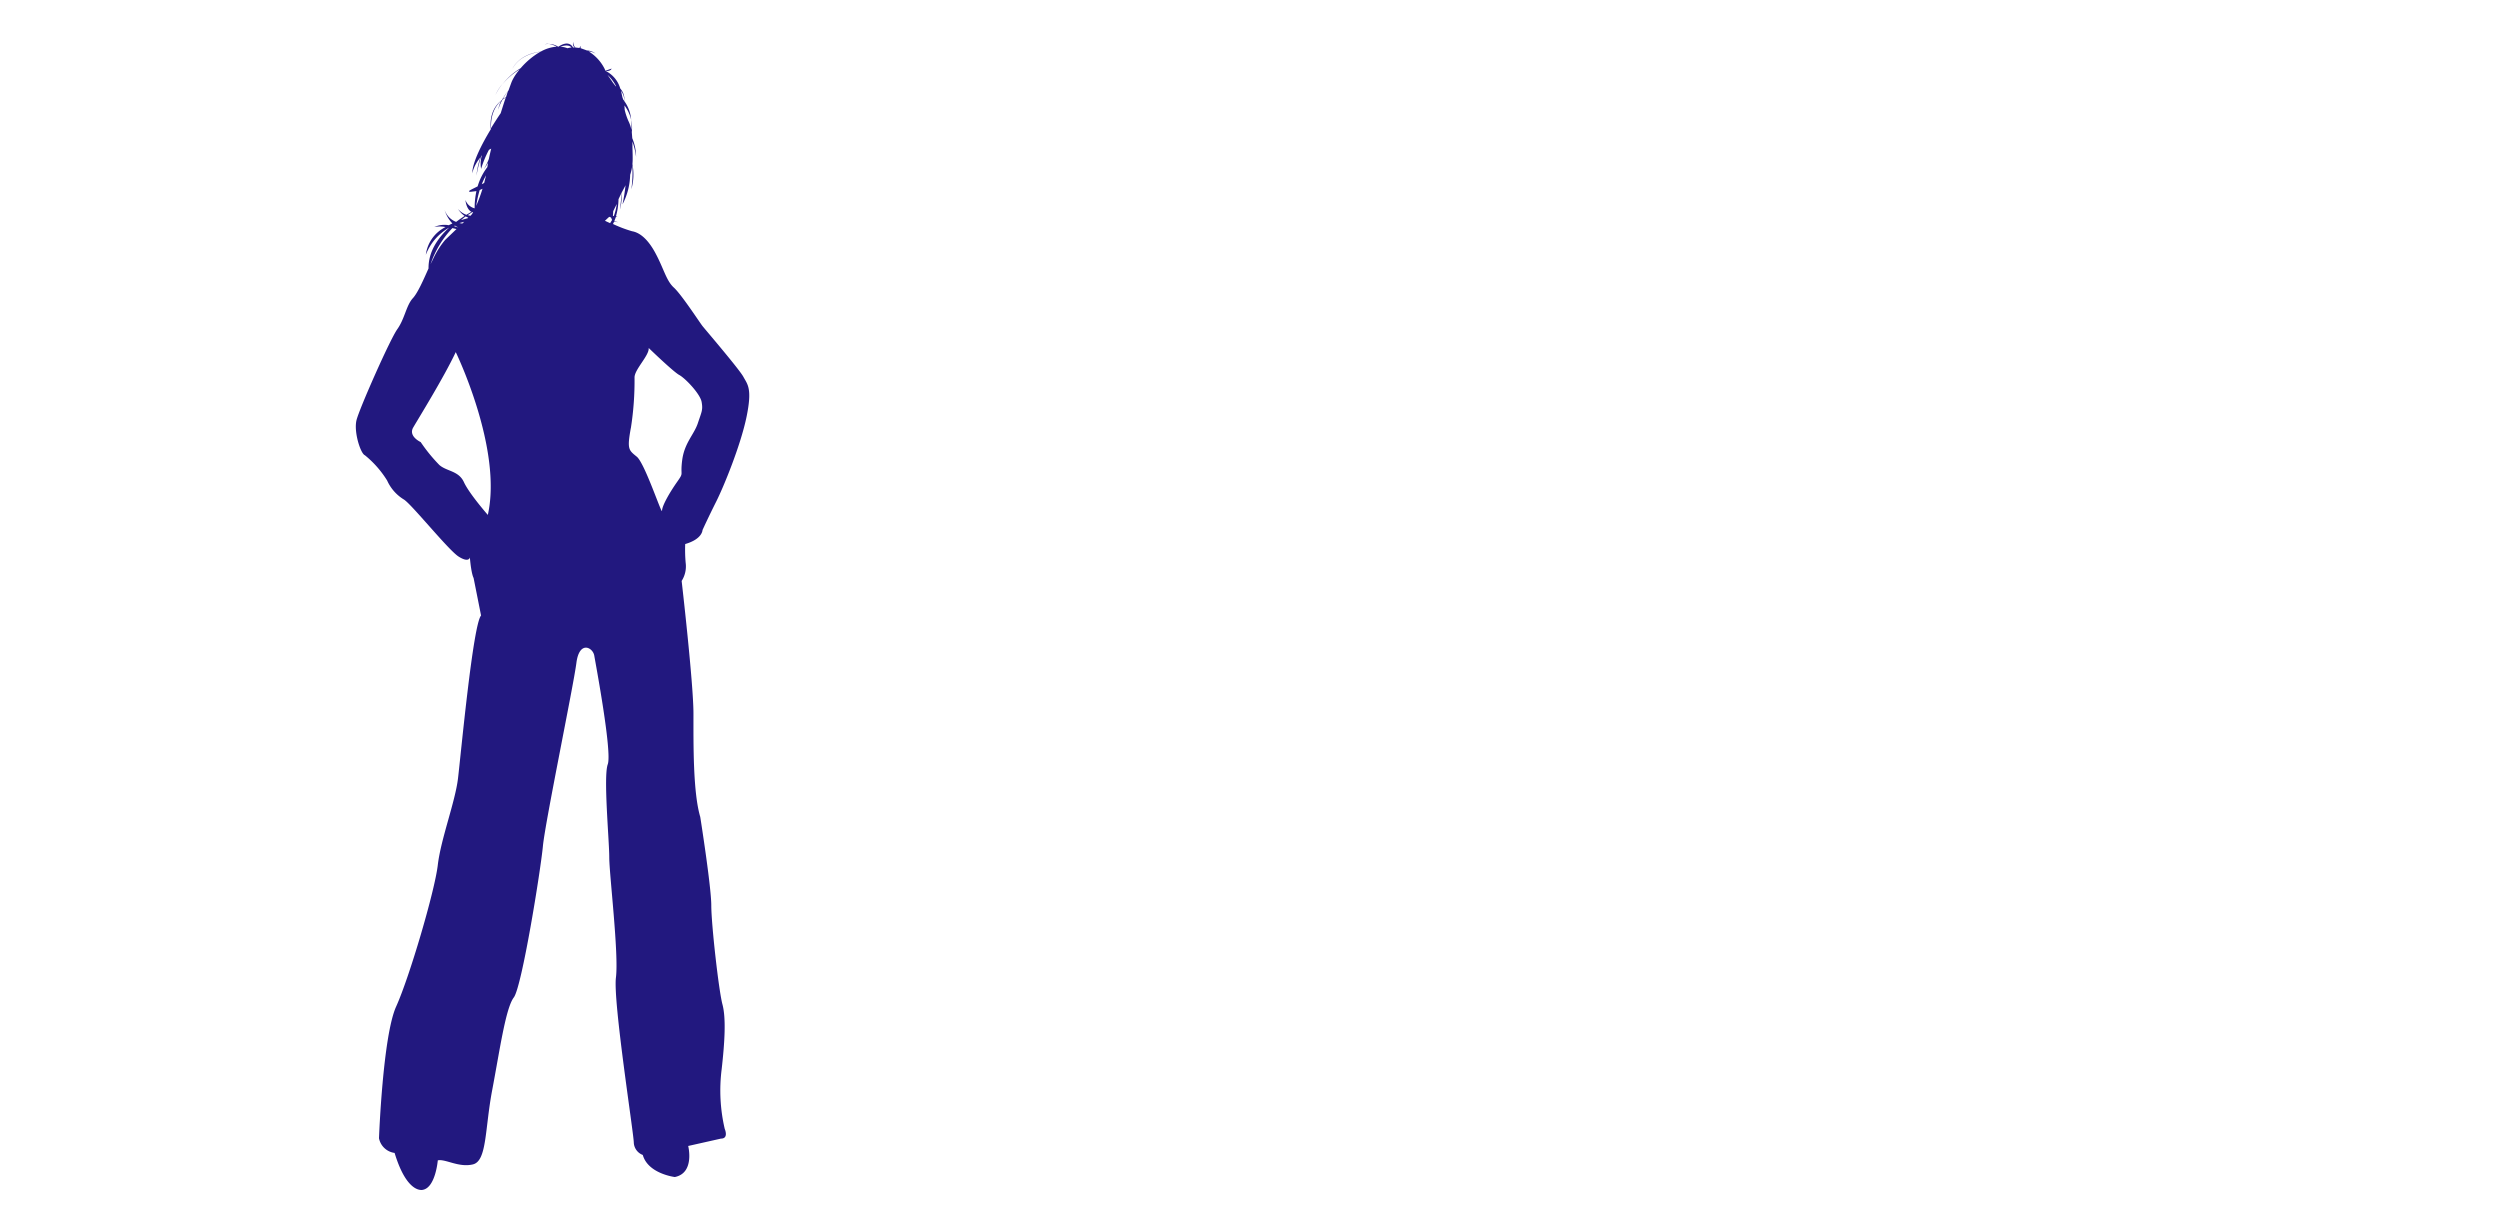 <svg xmlns="http://www.w3.org/2000/svg" viewBox="0 0 618.21 304.5"><title>queue-single-3</title><g id="que"><path id="_Path_" data-name="&lt;Path&gt;" d="M90.2,112.55a24.94,24.94,0,0,1,5.53,6.27,10.56,10.56,0,0,0,4.06,4.65c1.84,1,11.06,12.55,13.63,14.17s2.77.21,2.77.21c.37,4.24.92,5.06.92,5.06l1.85,9.3c-2,2.23-5,34.39-5.7,40.26s-4.25,15-5,21.44-7,27.71-10.3,35-4.24,32.56-4.24,32.56a4.54,4.54,0,0,0,3.86,3.63c3.13,10.33,7,9.12,7,9.12,3.13-.61,3.68-7.28,3.68-7.28,1.84-.42,5.16,1.84,8.67,1s2.94-8.69,4.79-18.42,3.31-20.21,5.33-22.86,6.65-31.54,7.2-37.41,7.56-39.66,8.28-45.3,4.07-3.86,4.42-1.83S151.4,186,150.29,189s.37,18.79.37,23,2.39,23.88,1.65,29.75,4.42,38.63,4.42,40.85a3.43,3.43,0,0,0,2.22,3c1.3,4.65,7.92,5.46,7.92,5.46,5-1,3.31-7.68,3.31-7.68l8.1-1.82c2,0,.93-2.42.93-2.42a41.85,41.85,0,0,1-.75-14.77c.75-6.67,1.11-12.56.19-16s-2.76-19.83-2.76-24.47-2.73-21.89-2.73-21.89c-1.8-6.06-1.68-18-1.68-25.53s-2.92-32.82-2.92-32.82a6.71,6.71,0,0,0,1-4.45,36.38,36.38,0,0,1-.12-4.68c4.28-1.23,4.28-3.46,4.28-3.46s1.46-3.2,3.37-7,6.06-13.94,7.52-21,.23-8-.78-9.88-9.44-11.71-10.12-12.57-5.18-7.78-7.08-9.51-2.47-4.68-4.61-8.62-4.27-5.07-5.73-5.31a31.61,31.61,0,0,1-4.71-1.79l.26-.53,1.05.07-1-.19.41-1.09.38-.09-.36-.07a16.88,16.88,0,0,0,.63-4.23l.76-1.61c-.12,2.17-.42,4.18-.42,4.18a13,13,0,0,0,.43-4.19l.89-1.67.08-.19a44.81,44.81,0,0,1-.76,4.77,16.65,16.65,0,0,0,1.9-7.32,12.26,12.26,0,0,0,.53-2.42,29.62,29.62,0,0,1-.24,6,13.24,13.24,0,0,0,.27-6.22c.14-1.56,0-3.06,0-4.82V35a18.14,18.14,0,0,1,.9,3.78,12,12,0,0,0-.94-4.6l-.12-1.53a8.87,8.87,0,0,0-.15-3,14.75,14.75,0,0,1,.07,2.54,9,9,0,0,0-.77-2.3,15.66,15.66,0,0,1-.9-2.71l-.07-1.11a9.27,9.27,0,0,1,1.67,3.58A9,9,0,0,0,154.38,25a4,4,0,0,0-1-3.11,7,7,0,0,0-3.55-4.31c1.33,0,1.4-.62,1.4-.62l-1.51.54-.24-.54a10.61,10.61,0,0,0-3.93-4.25,4.08,4.08,0,0,1,1.75.56,3.77,3.77,0,0,0-2.15-.79l-1.58-.57,0-.58-.28.53-1-.11a1.68,1.68,0,0,1-.51-1.43c-.27.85.07,1.24.37,1.41h-.46c-.28-.52-1.23-1.77-3.59-.19H138a4.21,4.21,0,0,0-2.22-.67,6.51,6.51,0,0,1,1.9.67,9.34,9.34,0,0,0-3.94,1.21c-5.53.67-7,4.21-7,4.21,1.55-2.87,4.72-3.85,6.91-4.18a19,19,0,0,0-4.9,4.08,16.27,16.27,0,0,0-4.52,4,16.37,16.37,0,0,1,4.31-3.71,11.81,11.81,0,0,0-2,3.05c-.21.55-.48,1.3-.79,2.16a13.82,13.82,0,0,0-1.64,2.39c-2.92,2.18-2.92,5.61-2.73,7.19-2.28,3.77-4.51,8.12-4.61,10.91a9.83,9.83,0,0,1,2-3.89,20.92,20.92,0,0,0-.95,4.46A40.87,40.87,0,0,1,119,38.58l.15-.16a7.39,7.39,0,0,0-.18,3.34,25.47,25.47,0,0,1,1.94-4.71l.56-.3c-.21.87-.42,1.75-.59,2.58a16.94,16.94,0,0,1-1.28,2.59c.31-.43.7-1,1.1-1.7l-.19,1.11a14.73,14.73,0,0,0-2.4,4.76c-1.71.86-2.77,1.3-1.72,1.34l1.42-.17a20.39,20.39,0,0,0-.44,4.26,3.3,3.3,0,0,1-2.28-2.07s.18,2.26,1.48,2.92l-1.24.75a4.84,4.84,0,0,1-2.07-1.45,5.79,5.79,0,0,0,1.64,1.73c-.68.43-1.38.93-2.11,1.47v0a4.85,4.85,0,0,1-2.86-3,8.33,8.33,0,0,0,1.94,3.39l-.91.43a6.06,6.06,0,0,0-3.57.46,6.76,6.76,0,0,1,2.78,0A8.88,8.88,0,0,0,105.3,63a13.23,13.23,0,0,1,5.77-6.72h0c-2.75,2.52-5.15,5.93-5.1,10.1-1.23,2.75-2.64,6-3.85,7.33-1.67,1.8-2,5.05-3.87,7.69S88.9,101,88.17,103.85s.92,8.09,2,8.7Zm63.37-90.09a4.1,4.1,0,0,1,.81,2.49l-.27-.33-.2-.57-.34-1.59ZM156,105.87a75.1,75.1,0,0,0,.91-12.54c0-2,3.69-5.46,3.5-7.28,0,0,6.08,5.88,7.56,6.68s5.17,4.65,5.53,6.66,0,2.43-.93,5.25-3.31,4.86-3.87,9.11.55,2.83-1.29,5.46-3.7,5.86-3.7,7.09-4.24-11.73-6.25-13.37-2.42-1.81-1.47-7.07Zm-4.44-52h.06l0,.11,0-.11Zm0-.46.08-1.2.87-1.76a13.12,13.12,0,0,1-.73,3l-.23-.09Zm-.07-33.09-1.25-1.8a9.62,9.62,0,0,1,2.11,2.81l-.1,0-.77-1Zm-1.92,34.29,1.08-1,.44.17.27.61-.49.79c-.77-.34-1.3-.6-1.3-.6Zm-11-43.08c.89-.29,2.14-.53,2.76.21a4.9,4.9,0,0,0-1,.19,6.38,6.38,0,0,0-1.78-.4ZM125.13,24l-.77.43c.33-.57.77-1.23,1.25-1.92L125.14,24Zm-3.71,7.7c-.12-3.46,1.13-5.56,2.51-6.77a8.13,8.13,0,0,0-.74,2.19,12.4,12.4,0,0,1,1.06-2.46l.83-.58c-.43,1.26-.86,2.62-1.26,3.9-.75,1.1-1.58,2.38-2.4,3.73Zm-9.53,24.71,1,.23-2.81,2.69a21.17,21.17,0,0,0-2.76,4.25l-.85,1.76a23.86,23.86,0,0,1,5.4-8.93Zm1.43-.16-1-.31.16-.17.82.47Zm2.48-2.41-.1.11-1.69.47,1.14-.91.65.33Zm-1,1-.49.45-.71-.13,1.19-.32ZM117,52.52l-.4.56-.26.28-.69-.15,1.12-.76.23.07ZM118.61,47l.71-.33a40.82,40.82,0,0,1-1.56,4.24,27.71,27.71,0,0,1,.86-3.9Zm1.59-3.67-.47,1.91-.6.32a16.88,16.88,0,0,1,1.08-2.23Zm-18,62.35c1.29-2.23,7.56-12.34,10.5-18.61,0,0,11.61,23.88,7.93,40.26,0,0-4.61-5.26-5.91-8.1s-4.23-2.64-6.07-4.24a40.25,40.25,0,0,1-4.62-5.67s-3.13-1.42-1.84-3.63Zm4.6-49.15.59-.38-.59.38Zm27.93-45.59a3.69,3.69,0,0,1,1.06-.13Zm12.57,2.27.39.39-.39-.39Zm.47.48-.08-.1.08.1ZM122.5,23.52a15.42,15.42,0,0,1,1.72-2.74A11.54,11.54,0,0,0,122.5,23.52Zm-2.9,18.4-.64.81.64-.81Z" fill="#22187f"/></g></svg>